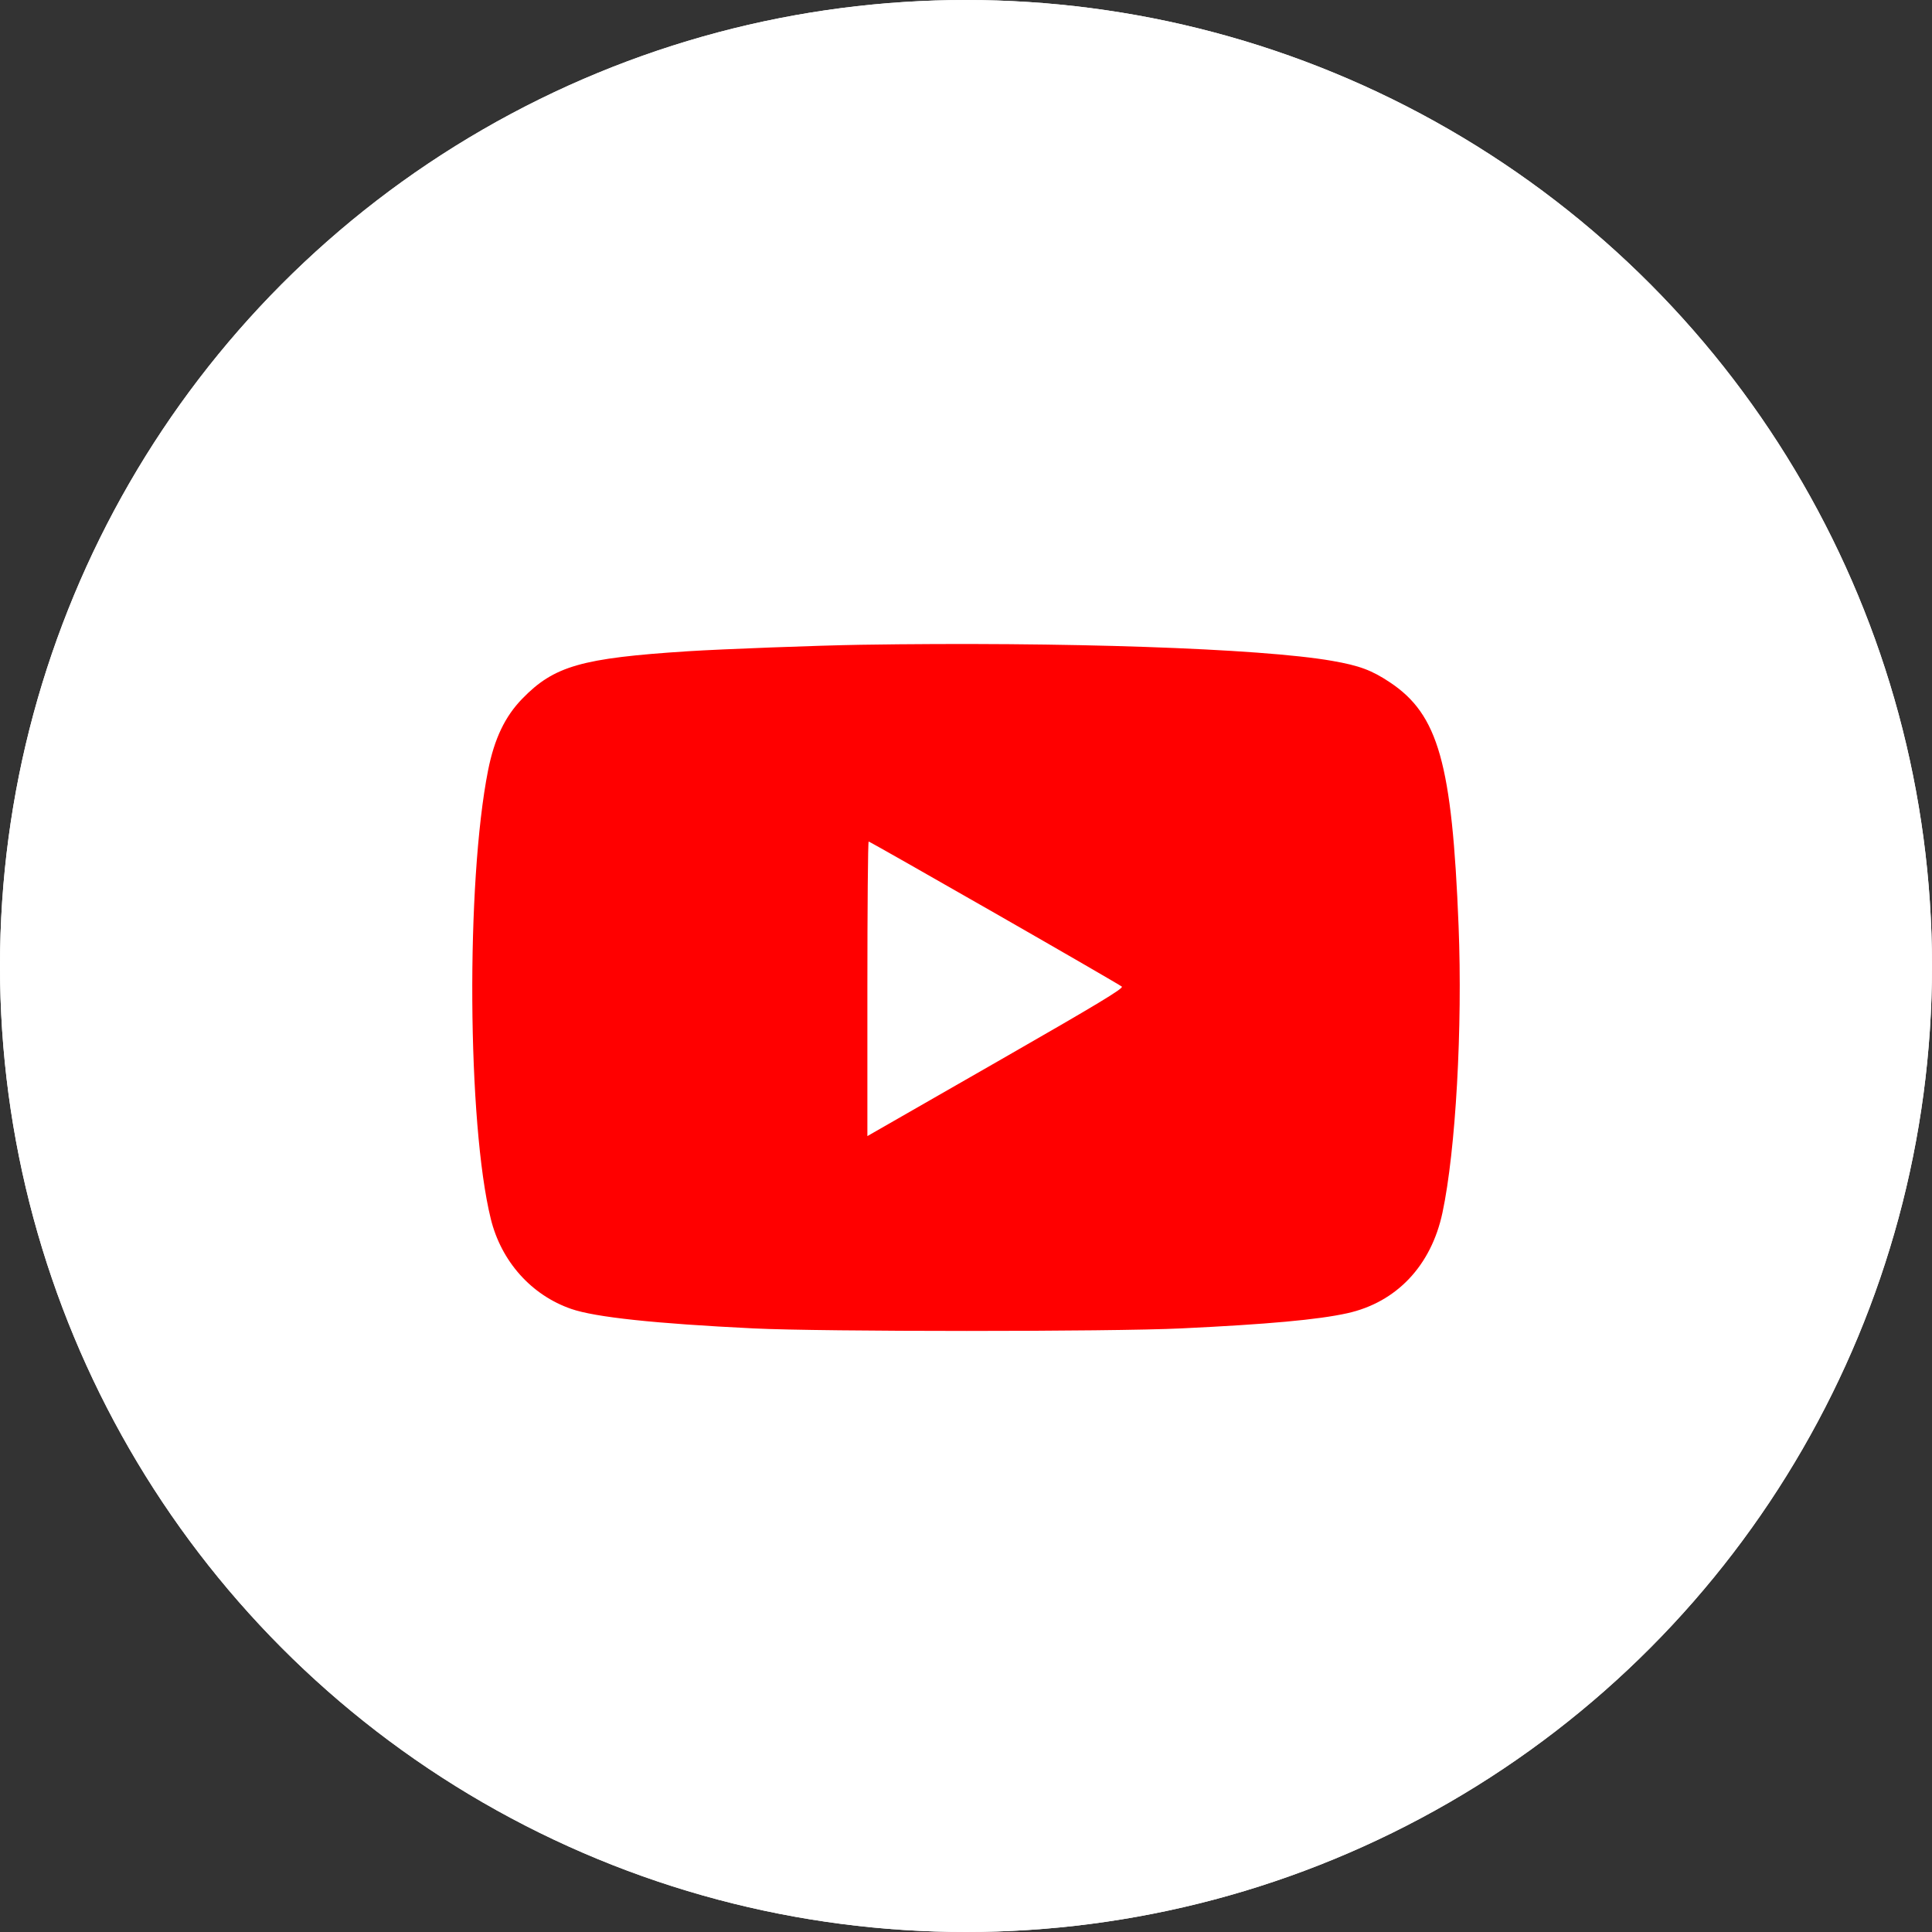 <svg width="45" height="45" viewBox="0 0 45 45" fill="none" xmlns="http://www.w3.org/2000/svg">
<rect x="0" y="0" width="45" height="45" fill="#333333" stroke="none"/>
<circle cx="22.5" cy="22.5" r="22.5" fill="white"/>
<path d="M25.5 23C25.5 23.692 25.295 24.369 24.91 24.945C24.526 25.52 23.979 25.969 23.339 26.234C22.7 26.498 21.996 26.568 21.317 26.433C20.638 26.298 20.015 25.964 19.525 25.475C19.036 24.985 18.702 24.362 18.567 23.683C18.432 23.004 18.502 22.3 18.766 21.661C19.031 21.021 19.48 20.474 20.055 20.09C20.631 19.705 21.308 19.5 22 19.5C22.928 19.501 23.818 19.87 24.474 20.526C25.13 21.182 25.499 22.072 25.5 23ZM32.938 18.188V27.812C32.936 29.436 32.29 30.993 31.142 32.142C29.993 33.29 28.436 33.936 26.812 33.938H17.188C15.564 33.936 14.007 33.29 12.858 32.142C11.71 30.993 11.064 29.436 11.062 27.812V18.188C11.064 16.564 11.71 15.007 12.858 13.858C14.007 12.71 15.564 12.064 17.188 12.062H26.812C28.436 12.064 29.993 12.71 31.142 13.858C32.29 15.007 32.936 16.564 32.938 18.188ZM27.25 23C27.25 21.962 26.942 20.947 26.365 20.083C25.788 19.22 24.968 18.547 24.009 18.15C23.05 17.752 21.994 17.648 20.976 17.851C19.957 18.053 19.022 18.553 18.288 19.288C17.553 20.022 17.053 20.957 16.851 21.976C16.648 22.994 16.752 24.05 17.15 25.009C17.547 25.968 18.22 26.788 19.083 27.365C19.947 27.942 20.962 28.25 22 28.25C23.392 28.248 24.726 27.695 25.711 26.711C26.695 25.726 27.248 24.392 27.25 23ZM29 17.312C29 17.053 28.923 16.799 28.779 16.583C28.635 16.367 28.43 16.199 28.19 16.1C27.95 16.001 27.686 15.975 27.431 16.025C27.177 16.076 26.943 16.201 26.759 16.384C26.576 16.568 26.451 16.802 26.4 17.056C26.35 17.311 26.376 17.575 26.475 17.815C26.574 18.055 26.742 18.26 26.958 18.404C27.174 18.548 27.428 18.625 27.688 18.625C28.036 18.625 28.369 18.487 28.616 18.241C28.862 17.994 29 17.661 29 17.312Z" fill="url(#paint0_linear_1642_1849)"/>
<circle cx="22.5" cy="22.5" r="22.5" fill="white"/>
<path fill-rule="evenodd" clip-rule="evenodd" d="M20.046 15.018C19.055 15.034 16.822 15.118 16.021 15.169C13.544 15.329 12.906 15.511 12.164 16.275C11.761 16.689 11.514 17.209 11.368 17.944C10.851 20.556 10.885 26.168 11.431 28.388C11.675 29.382 12.377 30.167 13.307 30.488C13.867 30.681 15.254 30.829 17.55 30.941C19.16 31.02 25.862 31.02 27.512 30.941C29.522 30.846 30.703 30.738 31.38 30.588C32.527 30.334 33.335 29.481 33.598 28.245C33.907 26.793 34.068 23.931 33.973 21.561C33.822 17.776 33.502 16.644 32.374 15.893C31.949 15.61 31.665 15.504 31.03 15.393C29.365 15.101 24.758 14.944 20.046 15.018ZM23.167 21.265C24.765 22.18 26.098 22.952 26.13 22.98C26.174 23.021 25.551 23.396 23.341 24.663C21.776 25.559 20.43 26.331 20.349 26.378L20.203 26.462V23.032C20.203 21.145 20.216 19.601 20.233 19.601C20.249 19.601 21.569 20.35 23.167 21.265Z" fill="#FF0000"/>
<defs>
<linearGradient id="paint0_linear_1642_1849" x1="15.5" y1="12" x2="28.5" y2="34" gradientUnits="userSpaceOnUse">
<stop stop-color="#2A1DFC"/>
<stop offset="0.312" stop-color="#A41EE6"/>
<stop offset="0.667" stop-color="#F62449"/>
<stop offset="1" stop-color="#FFDB1F"/>
</linearGradient>
</defs>
</svg>
